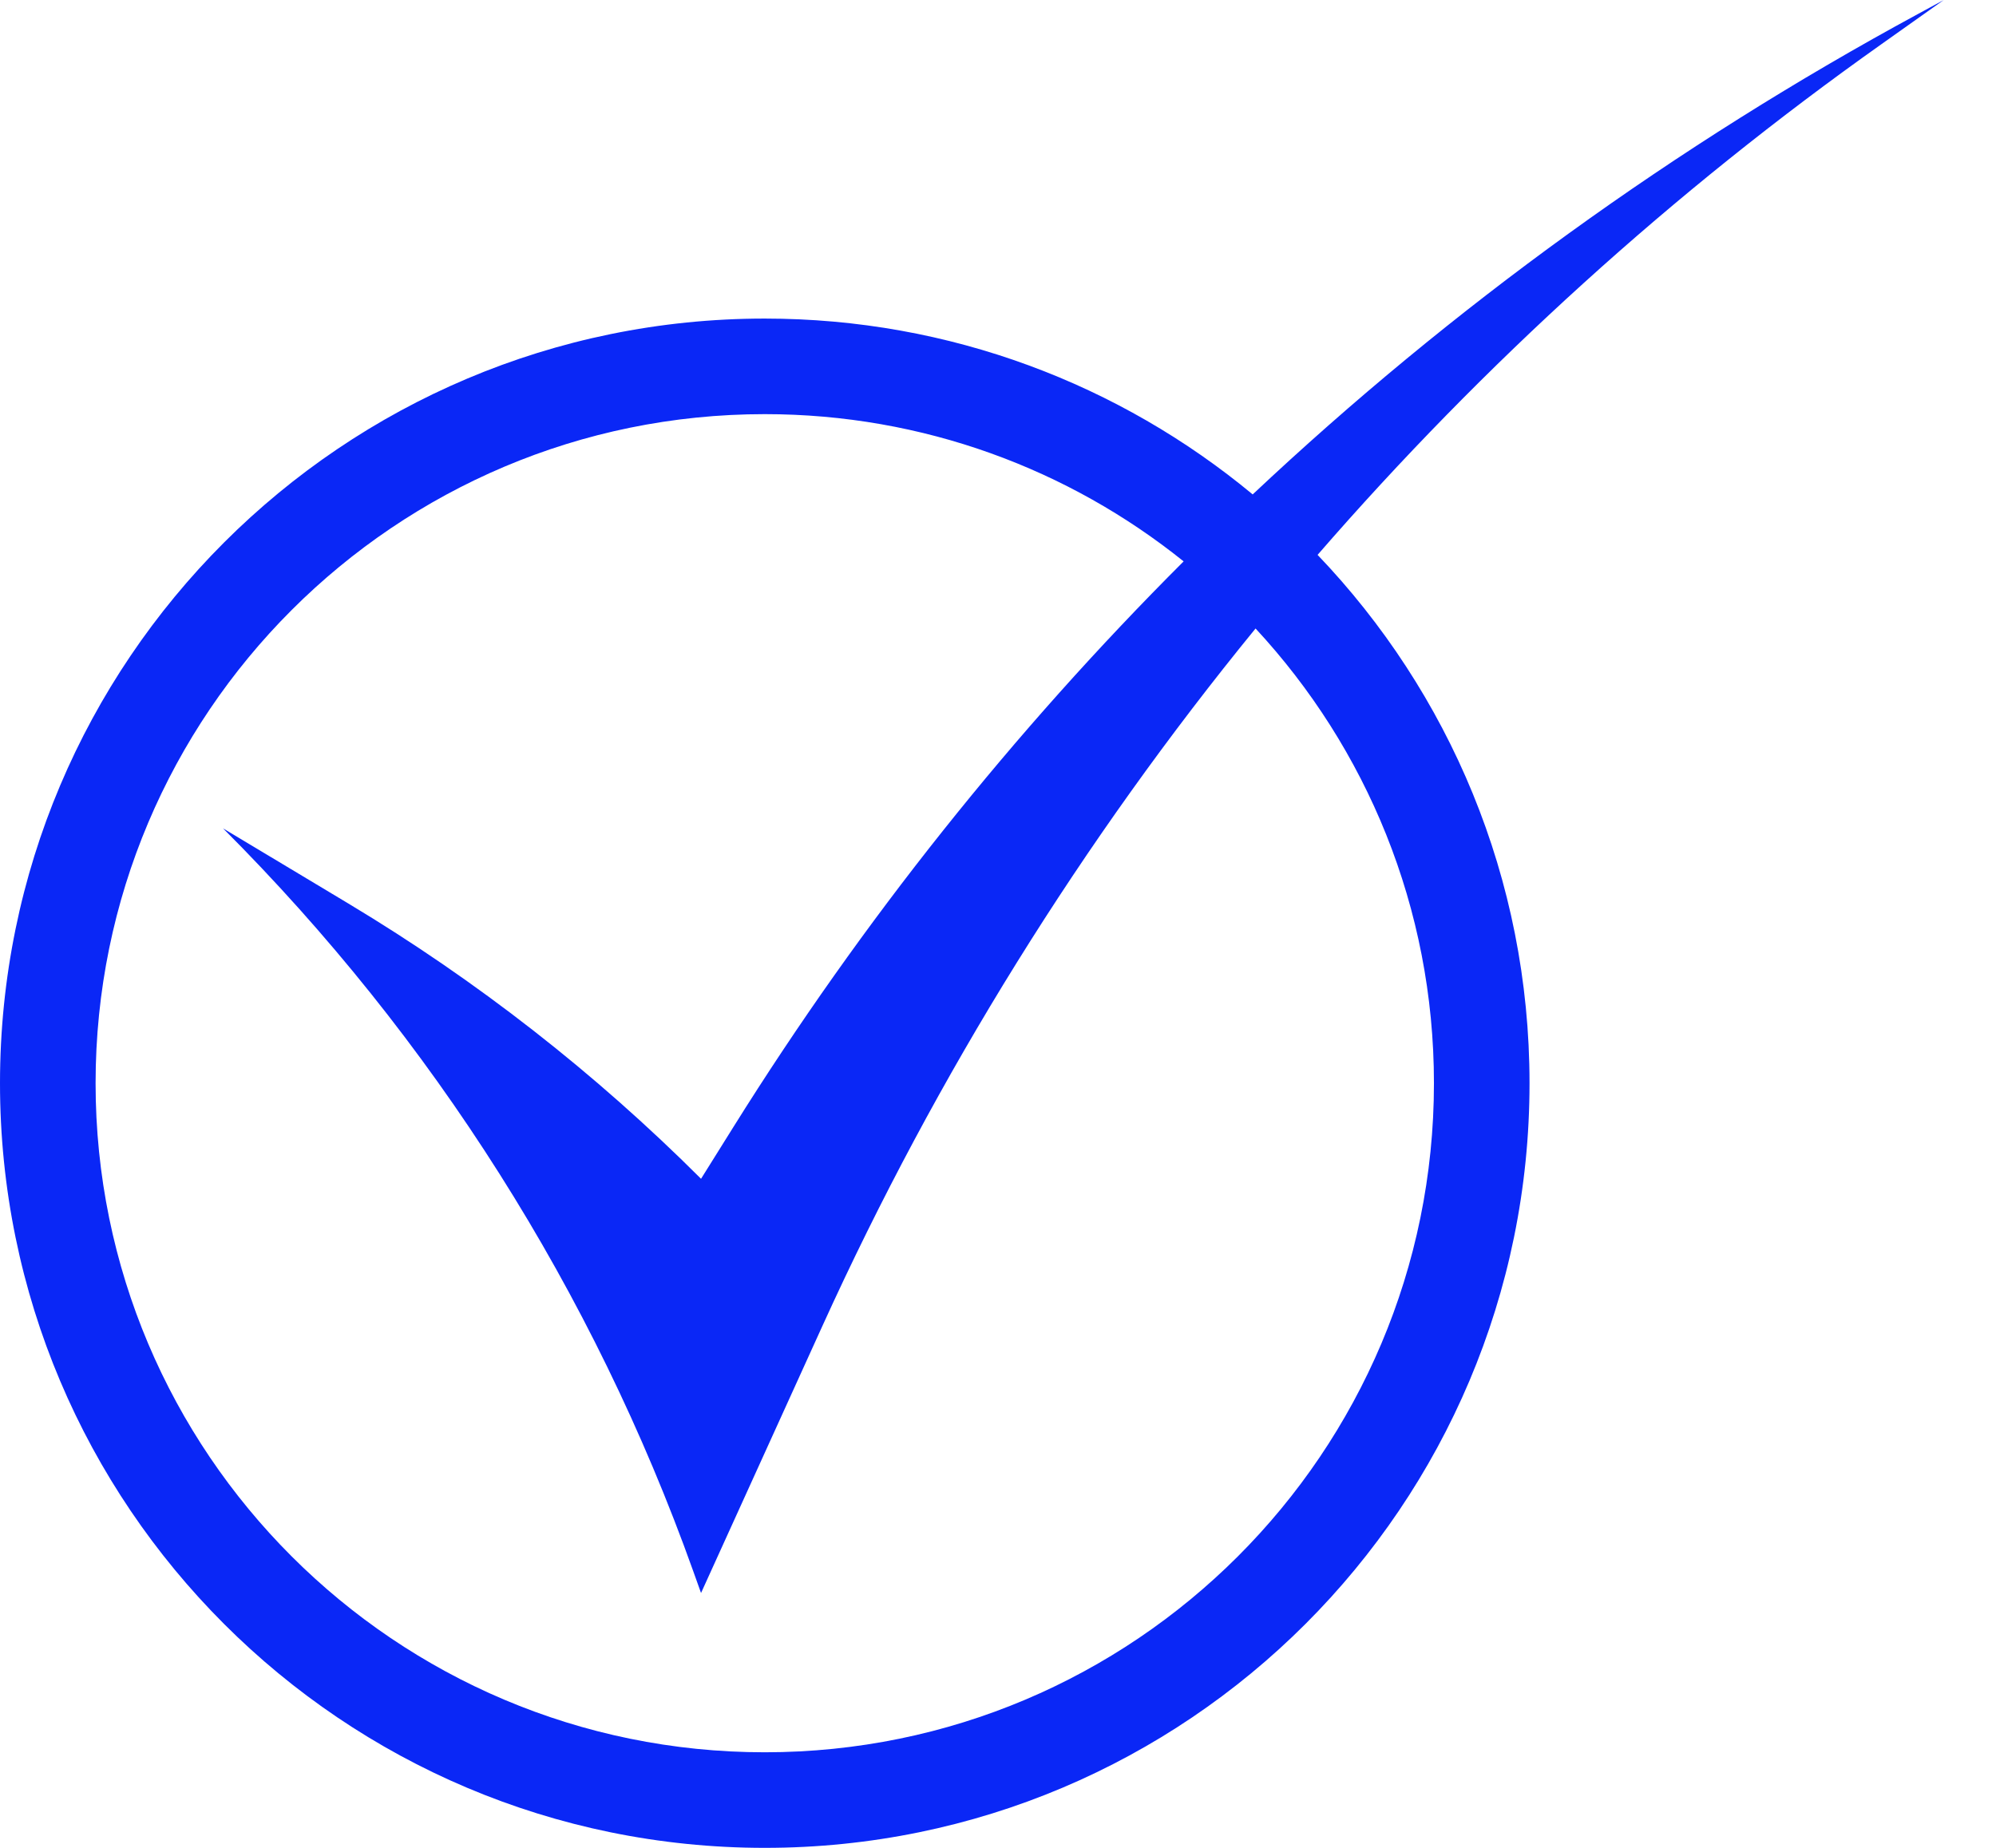 <svg width="27" height="25" viewBox="0 0 27 25" fill="none" xmlns="http://www.w3.org/2000/svg">
<path fill-rule="evenodd" clip-rule="evenodd" d="M17.823 7.507C19.599 9.364 20.69 11.882 20.69 14.655C20.69 20.369 16.058 25 10.345 25C4.632 25 0 20.369 0 14.655C0 8.942 4.632 4.31 10.345 4.31C12.854 4.31 15.154 5.204 16.945 6.689C19.641 4.154 22.664 1.966 25.945 0.189L26.293 0L25.454 0.595C22.631 2.594 20.071 4.917 17.823 7.507ZM9.483 15.948L9.923 15.244C11.662 12.461 13.707 9.897 16.011 7.595C14.46 6.349 12.489 5.603 10.345 5.603C5.346 5.603 1.293 9.656 1.293 14.655C1.293 19.654 5.346 23.707 10.345 23.707C15.344 23.707 19.397 19.654 19.397 14.655C19.397 12.279 18.481 10.117 16.984 8.503C14.644 11.368 12.672 14.535 11.128 17.932L9.483 21.552L9.378 21.258C8.028 17.478 5.855 14.045 3.017 11.207L4.714 12.225C6.45 13.267 8.051 14.517 9.483 15.948Z" fill="#0A27F6"/>
</svg>
